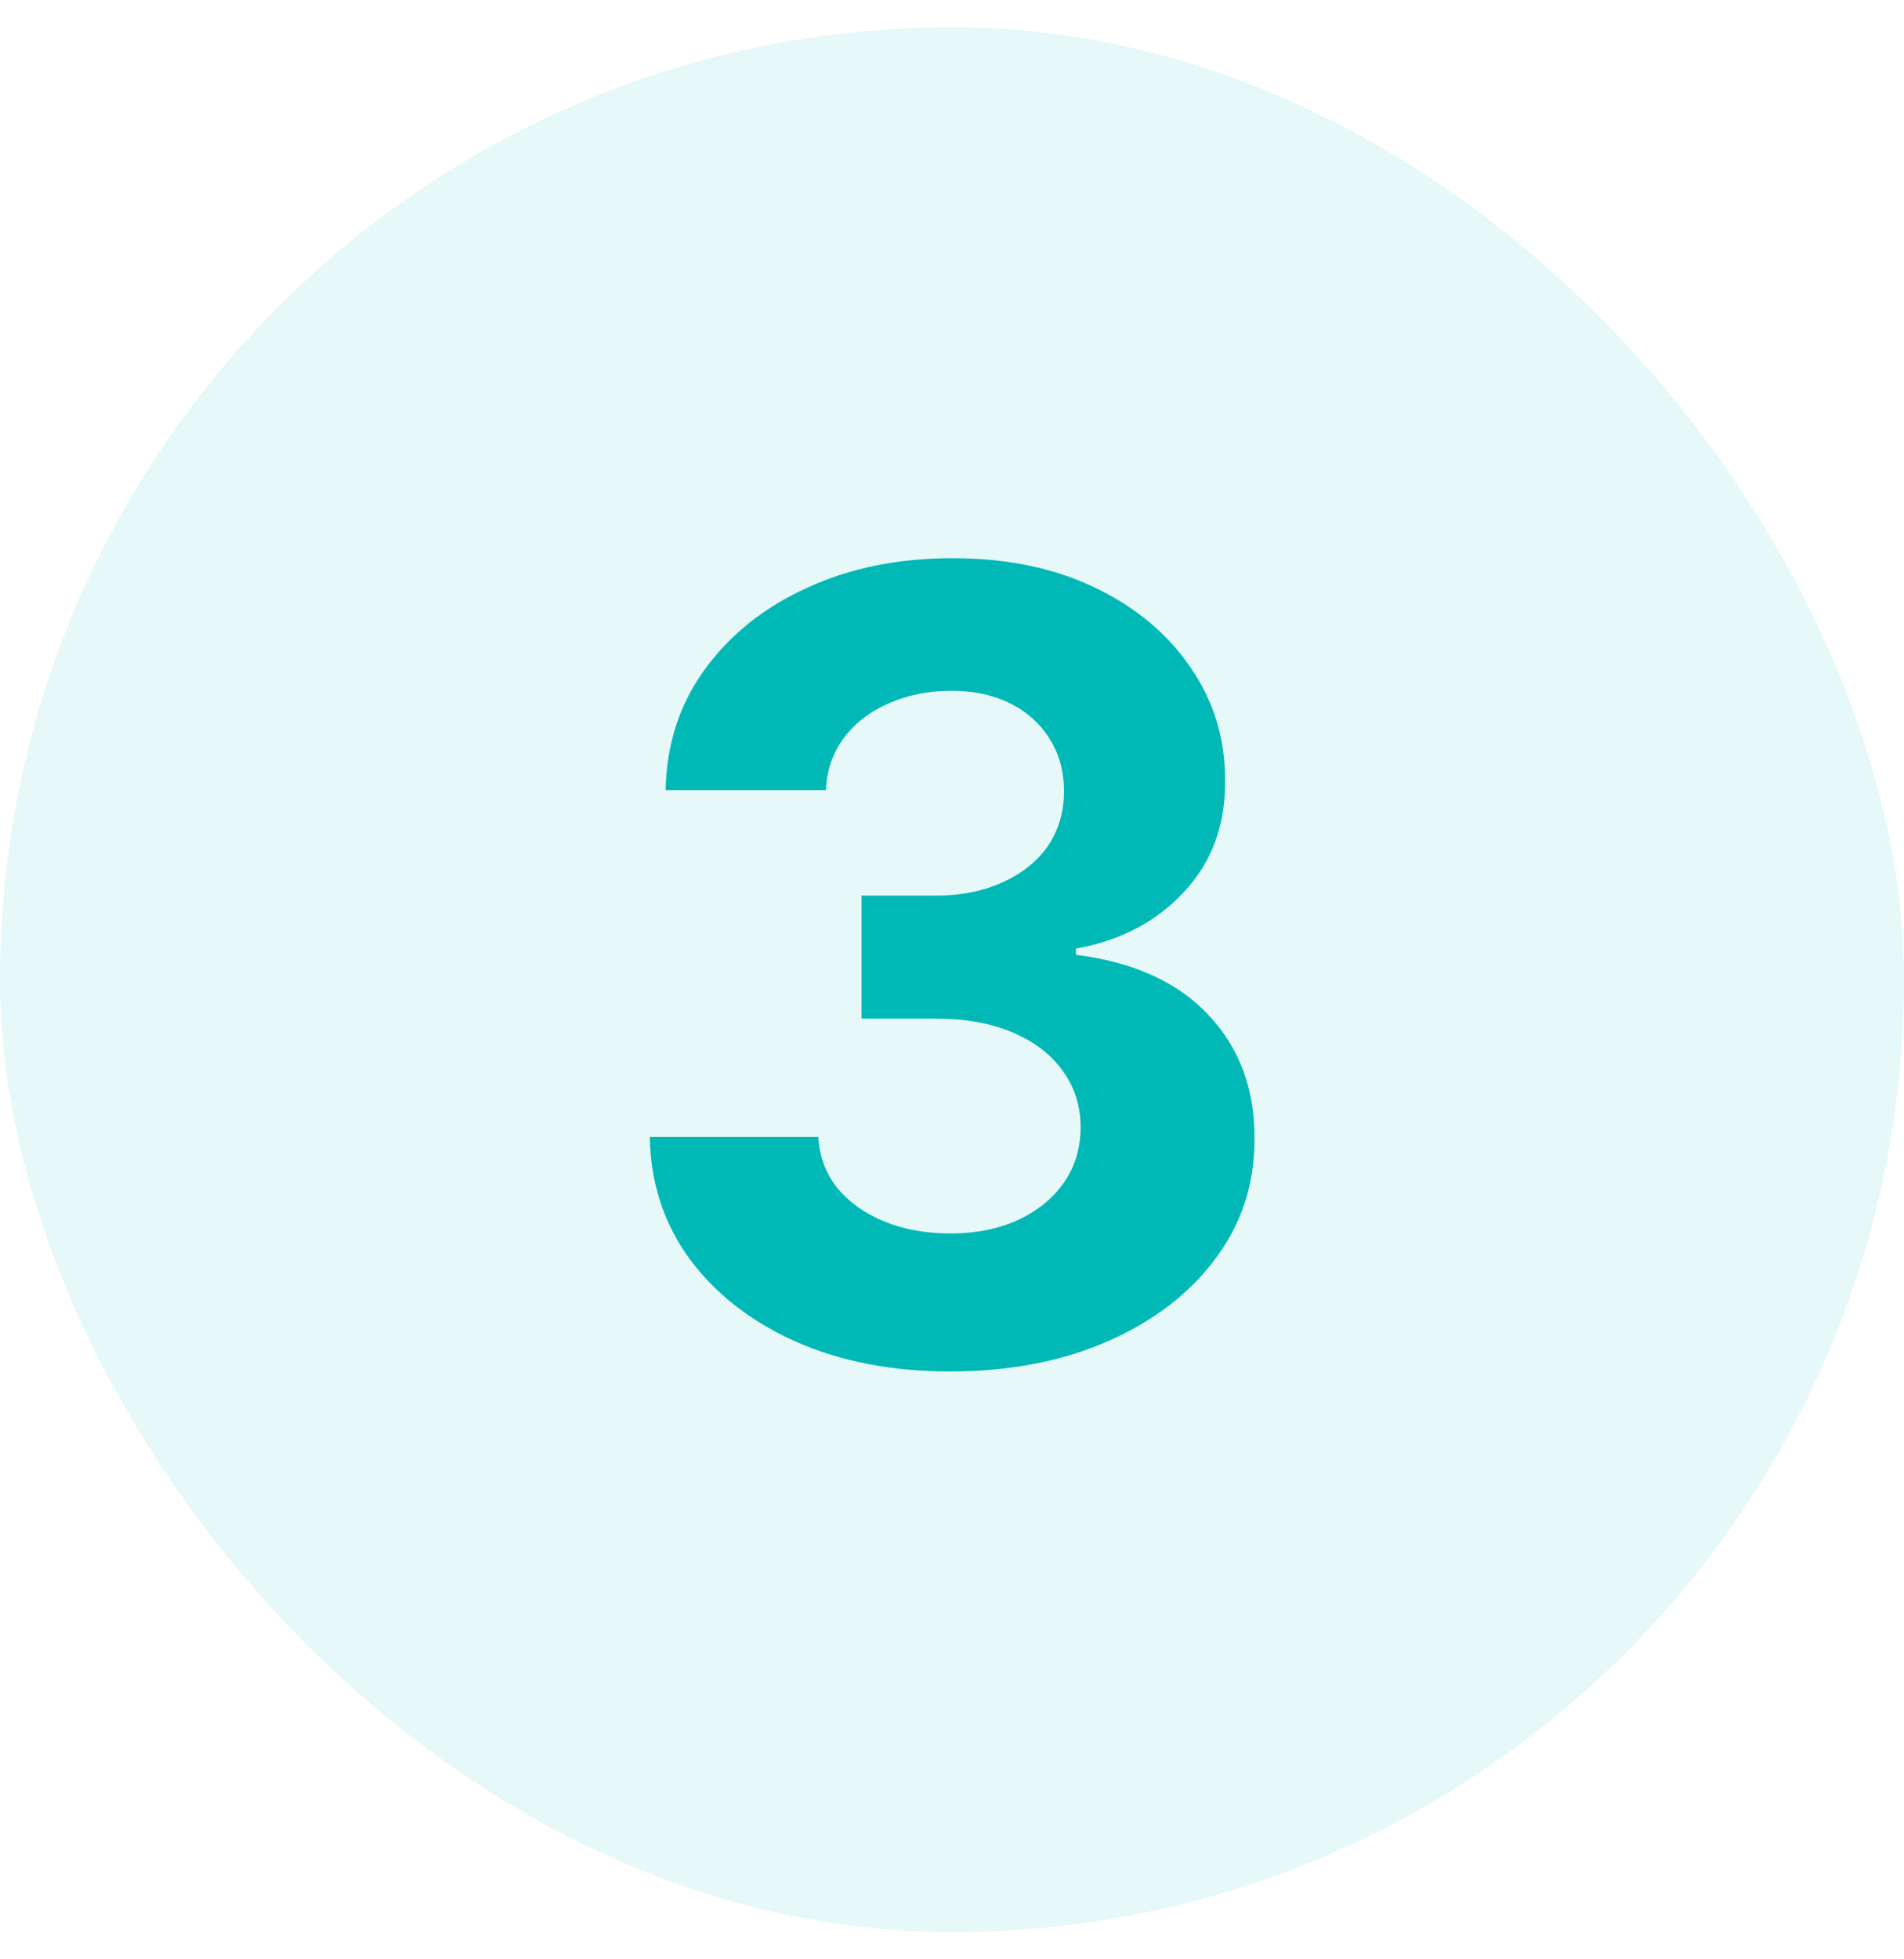 <svg width="35" height="36" viewBox="0 0 35 36" fill="none" xmlns="http://www.w3.org/2000/svg">
<rect y="0.5" width="35" height="35" rx="17.5" fill="#00B9B6" fill-opacity="0.1"/>
<path d="M17.464 25.199C16.403 25.199 15.458 25.017 14.63 24.652C13.806 24.283 13.155 23.776 12.677 23.132C12.203 22.483 11.959 21.735 11.945 20.888L15.042 20.888C15.061 21.243 15.177 21.555 15.39 21.825C15.607 22.09 15.896 22.296 16.256 22.443C16.616 22.59 17.021 22.663 17.471 22.663C17.939 22.663 18.354 22.581 18.714 22.415C19.073 22.249 19.355 22.019 19.559 21.726C19.762 21.432 19.864 21.094 19.864 20.71C19.864 20.322 19.755 19.979 19.538 19.68C19.324 19.377 19.017 19.141 18.614 18.97C18.216 18.8 17.743 18.715 17.194 18.715L15.837 18.715L15.837 16.456L17.194 16.456C17.658 16.456 18.067 16.375 18.422 16.215C18.782 16.053 19.062 15.831 19.261 15.547C19.459 15.258 19.559 14.922 19.559 14.538C19.559 14.174 19.471 13.854 19.296 13.579C19.125 13.3 18.884 13.082 18.572 12.926C18.264 12.77 17.904 12.692 17.492 12.692C17.075 12.692 16.694 12.768 16.349 12.919C16.003 13.066 15.726 13.277 15.518 13.551C15.309 13.826 15.198 14.148 15.184 14.517L12.236 14.517C12.251 13.679 12.49 12.94 12.954 12.301C13.418 11.662 14.043 11.162 14.829 10.803C15.619 10.438 16.512 10.256 17.506 10.256C18.51 10.256 19.388 10.438 20.141 10.803C20.894 11.167 21.479 11.66 21.895 12.28C22.317 12.895 22.525 13.587 22.52 14.354C22.525 15.168 22.272 15.848 21.761 16.392C21.254 16.937 20.593 17.282 19.779 17.429L19.779 17.543C20.849 17.68 21.663 18.052 22.222 18.658C22.786 19.259 23.065 20.012 23.06 20.916C23.065 21.745 22.826 22.481 22.343 23.125C21.865 23.769 21.204 24.276 20.361 24.645C19.518 25.014 18.553 25.199 17.464 25.199Z" fill="#00B9B6"/>
</svg>
